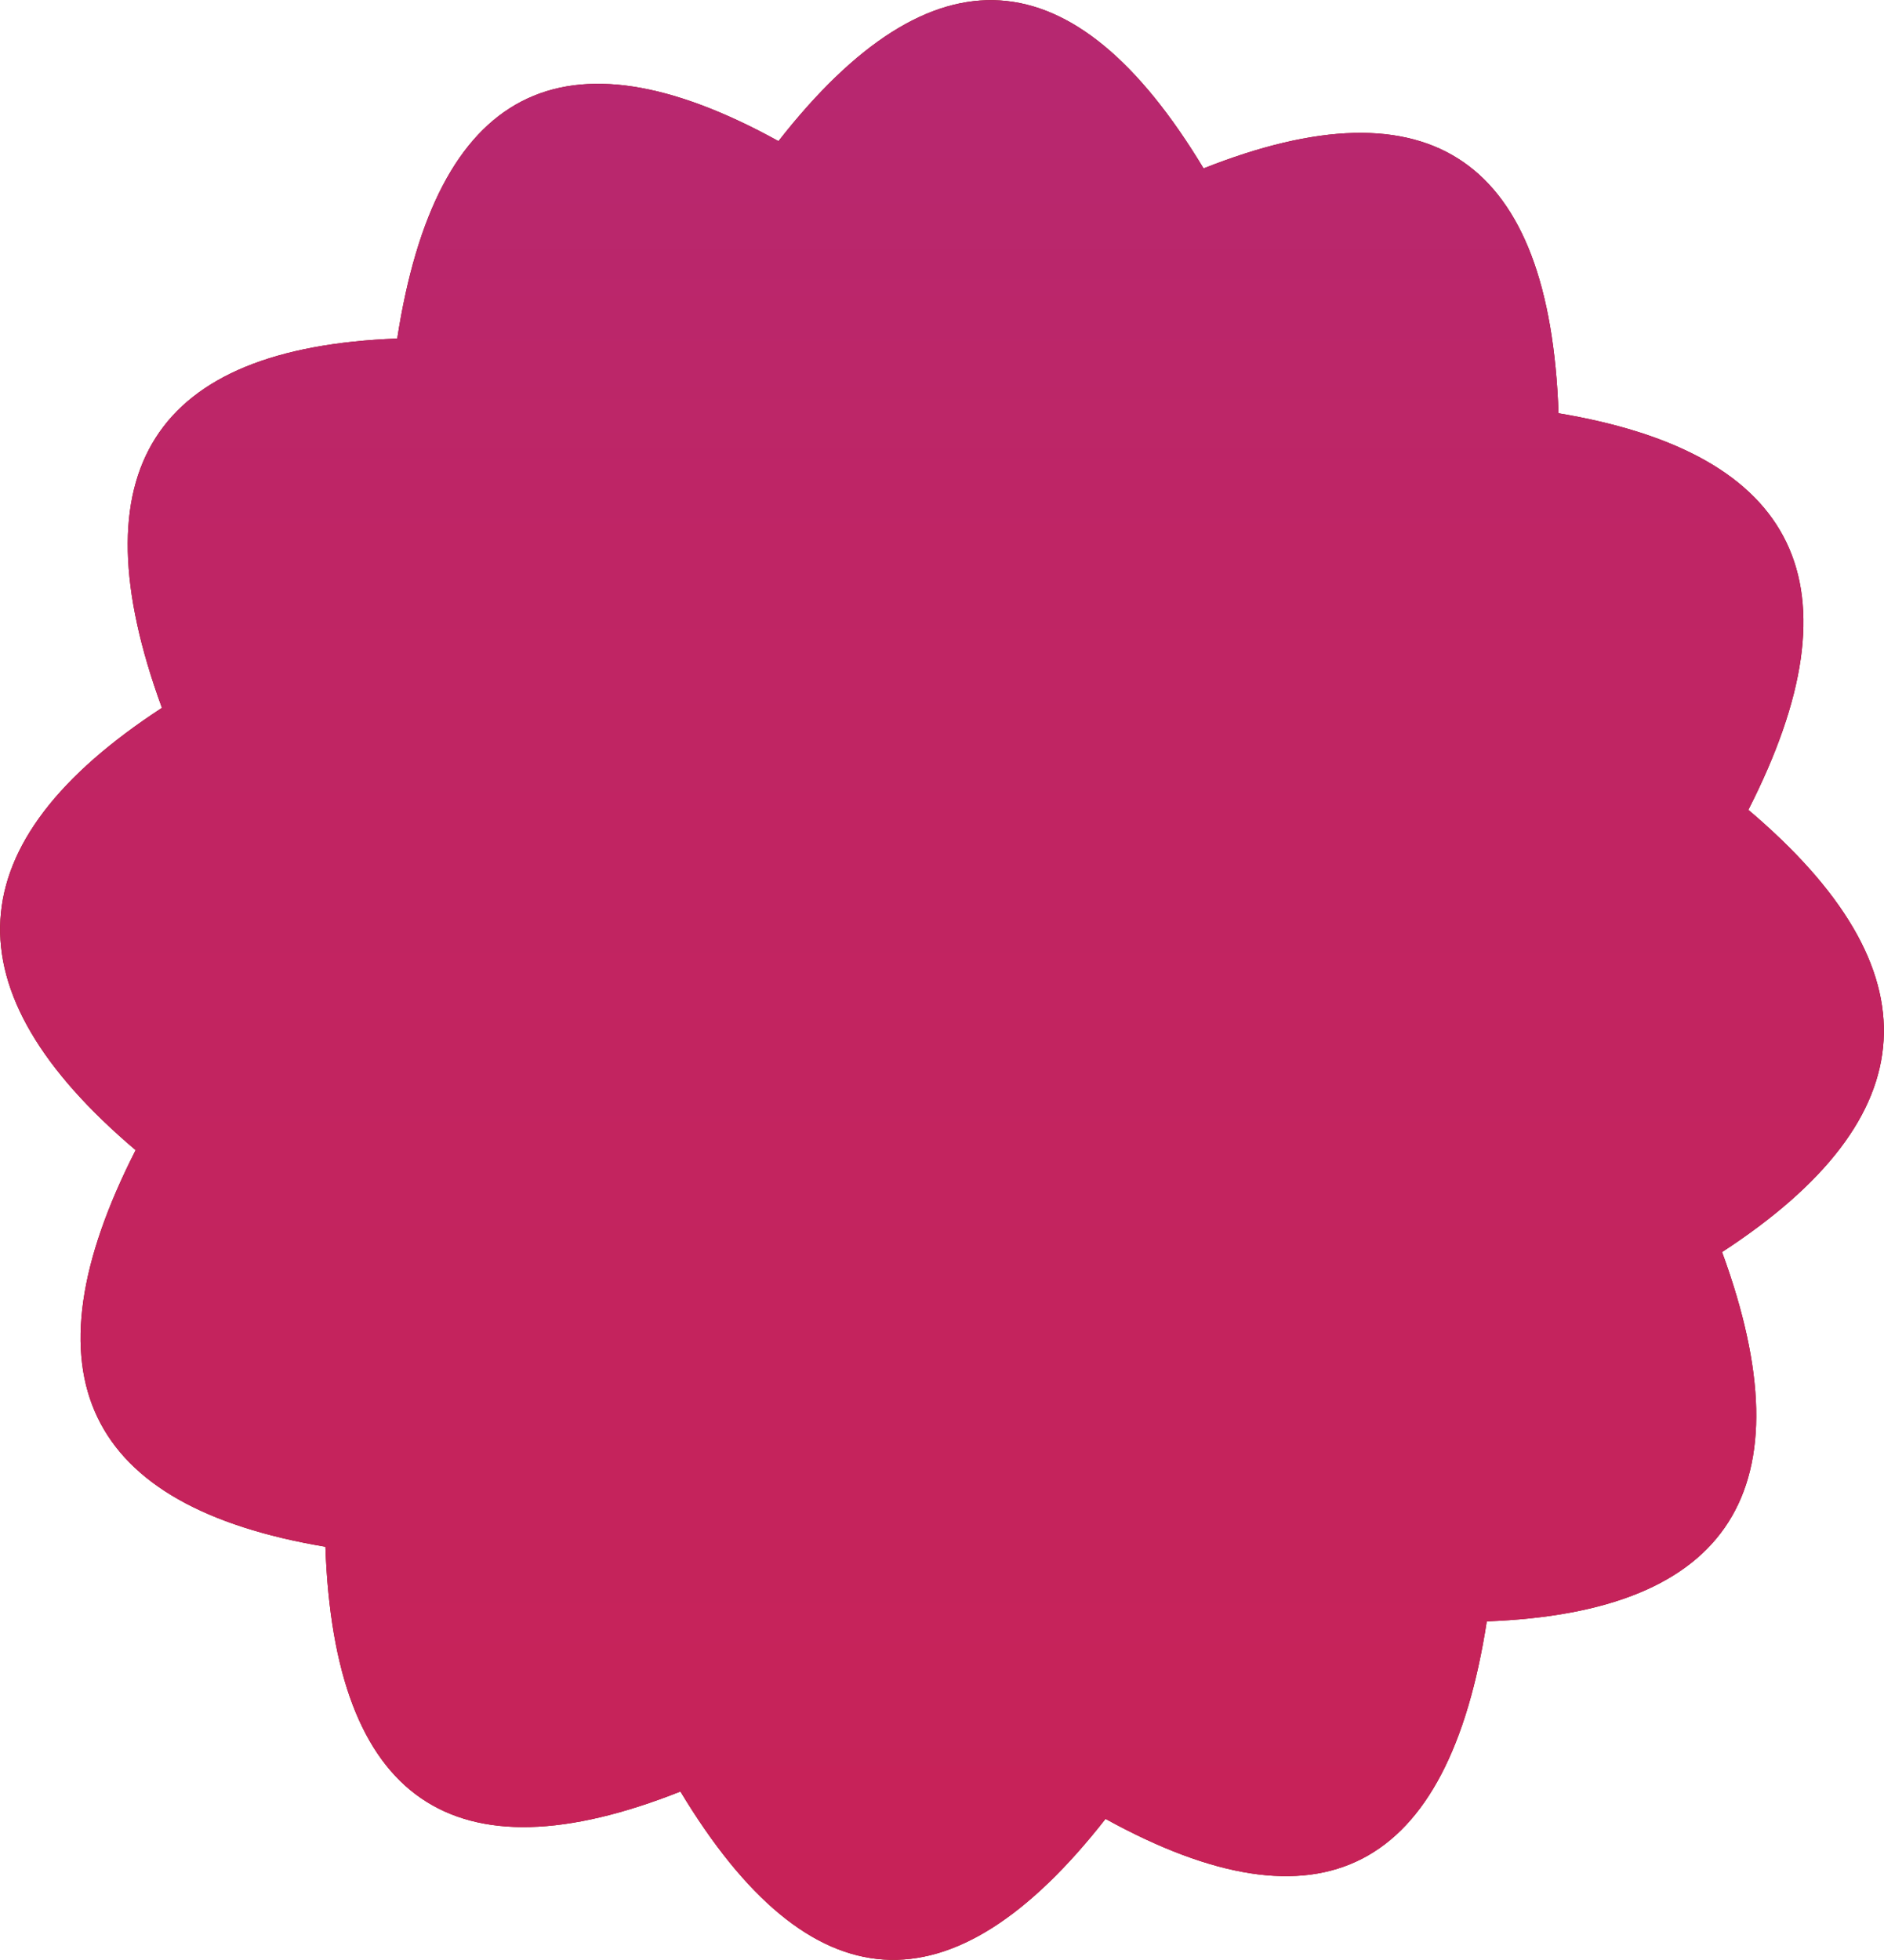 <svg 
 xmlns="http://www.w3.org/2000/svg"
 xmlns:xlink="http://www.w3.org/1999/xlink"
 width="25px" height="26px">
<defs>
<linearGradient id="PSgrad_0" x1="0%" x2="0%" y1="0%" y2="100%">
  <stop offset="0%" stop-color="rgb(181,40,114)" stop-opacity="1" />
  <stop offset="29%" stop-color="rgb(191,37,101)" stop-opacity="1" />
  <stop offset="100%" stop-color="rgb(200,34,87)" stop-opacity="1" />
</linearGradient>

</defs>
<path fill-rule="evenodd"  fill="rgb(142, 0, 1)"
 d="M19.729,21.508 C19.215,24.830 17.528,25.703 14.670,24.128 C12.627,26.737 10.747,26.616 9.029,23.765 C6.006,24.963 4.436,23.881 4.318,20.518 C1.125,19.983 0.285,18.229 1.800,15.257 C-0.709,13.132 -0.593,11.177 2.149,9.390 C0.997,6.246 2.038,4.613 5.271,4.491 C5.785,1.169 7.472,0.296 10.330,1.872 C12.372,-0.737 14.253,-0.616 15.971,2.234 C18.994,1.037 20.564,2.119 20.681,5.482 C23.875,6.016 24.715,7.770 23.200,10.743 C25.709,12.867 25.593,14.823 22.851,16.609 C24.003,19.754 22.962,21.387 19.729,21.508 Z"/>
<path fill="url(#PSgrad_0)"
 d="M19.729,21.508 C19.215,24.830 17.528,25.703 14.670,24.128 C12.627,26.737 10.747,26.616 9.029,23.765 C6.006,24.963 4.436,23.881 4.318,20.518 C1.125,19.983 0.285,18.229 1.800,15.257 C-0.709,13.132 -0.593,11.177 2.149,9.390 C0.997,6.246 2.038,4.613 5.271,4.491 C5.785,1.169 7.472,0.296 10.330,1.872 C12.372,-0.737 14.253,-0.616 15.971,2.234 C18.994,1.037 20.564,2.119 20.681,5.482 C23.875,6.016 24.715,7.770 23.200,10.743 C25.709,12.867 25.593,14.823 22.851,16.609 C24.003,19.754 22.962,21.387 19.729,21.508 Z"/>
</svg>